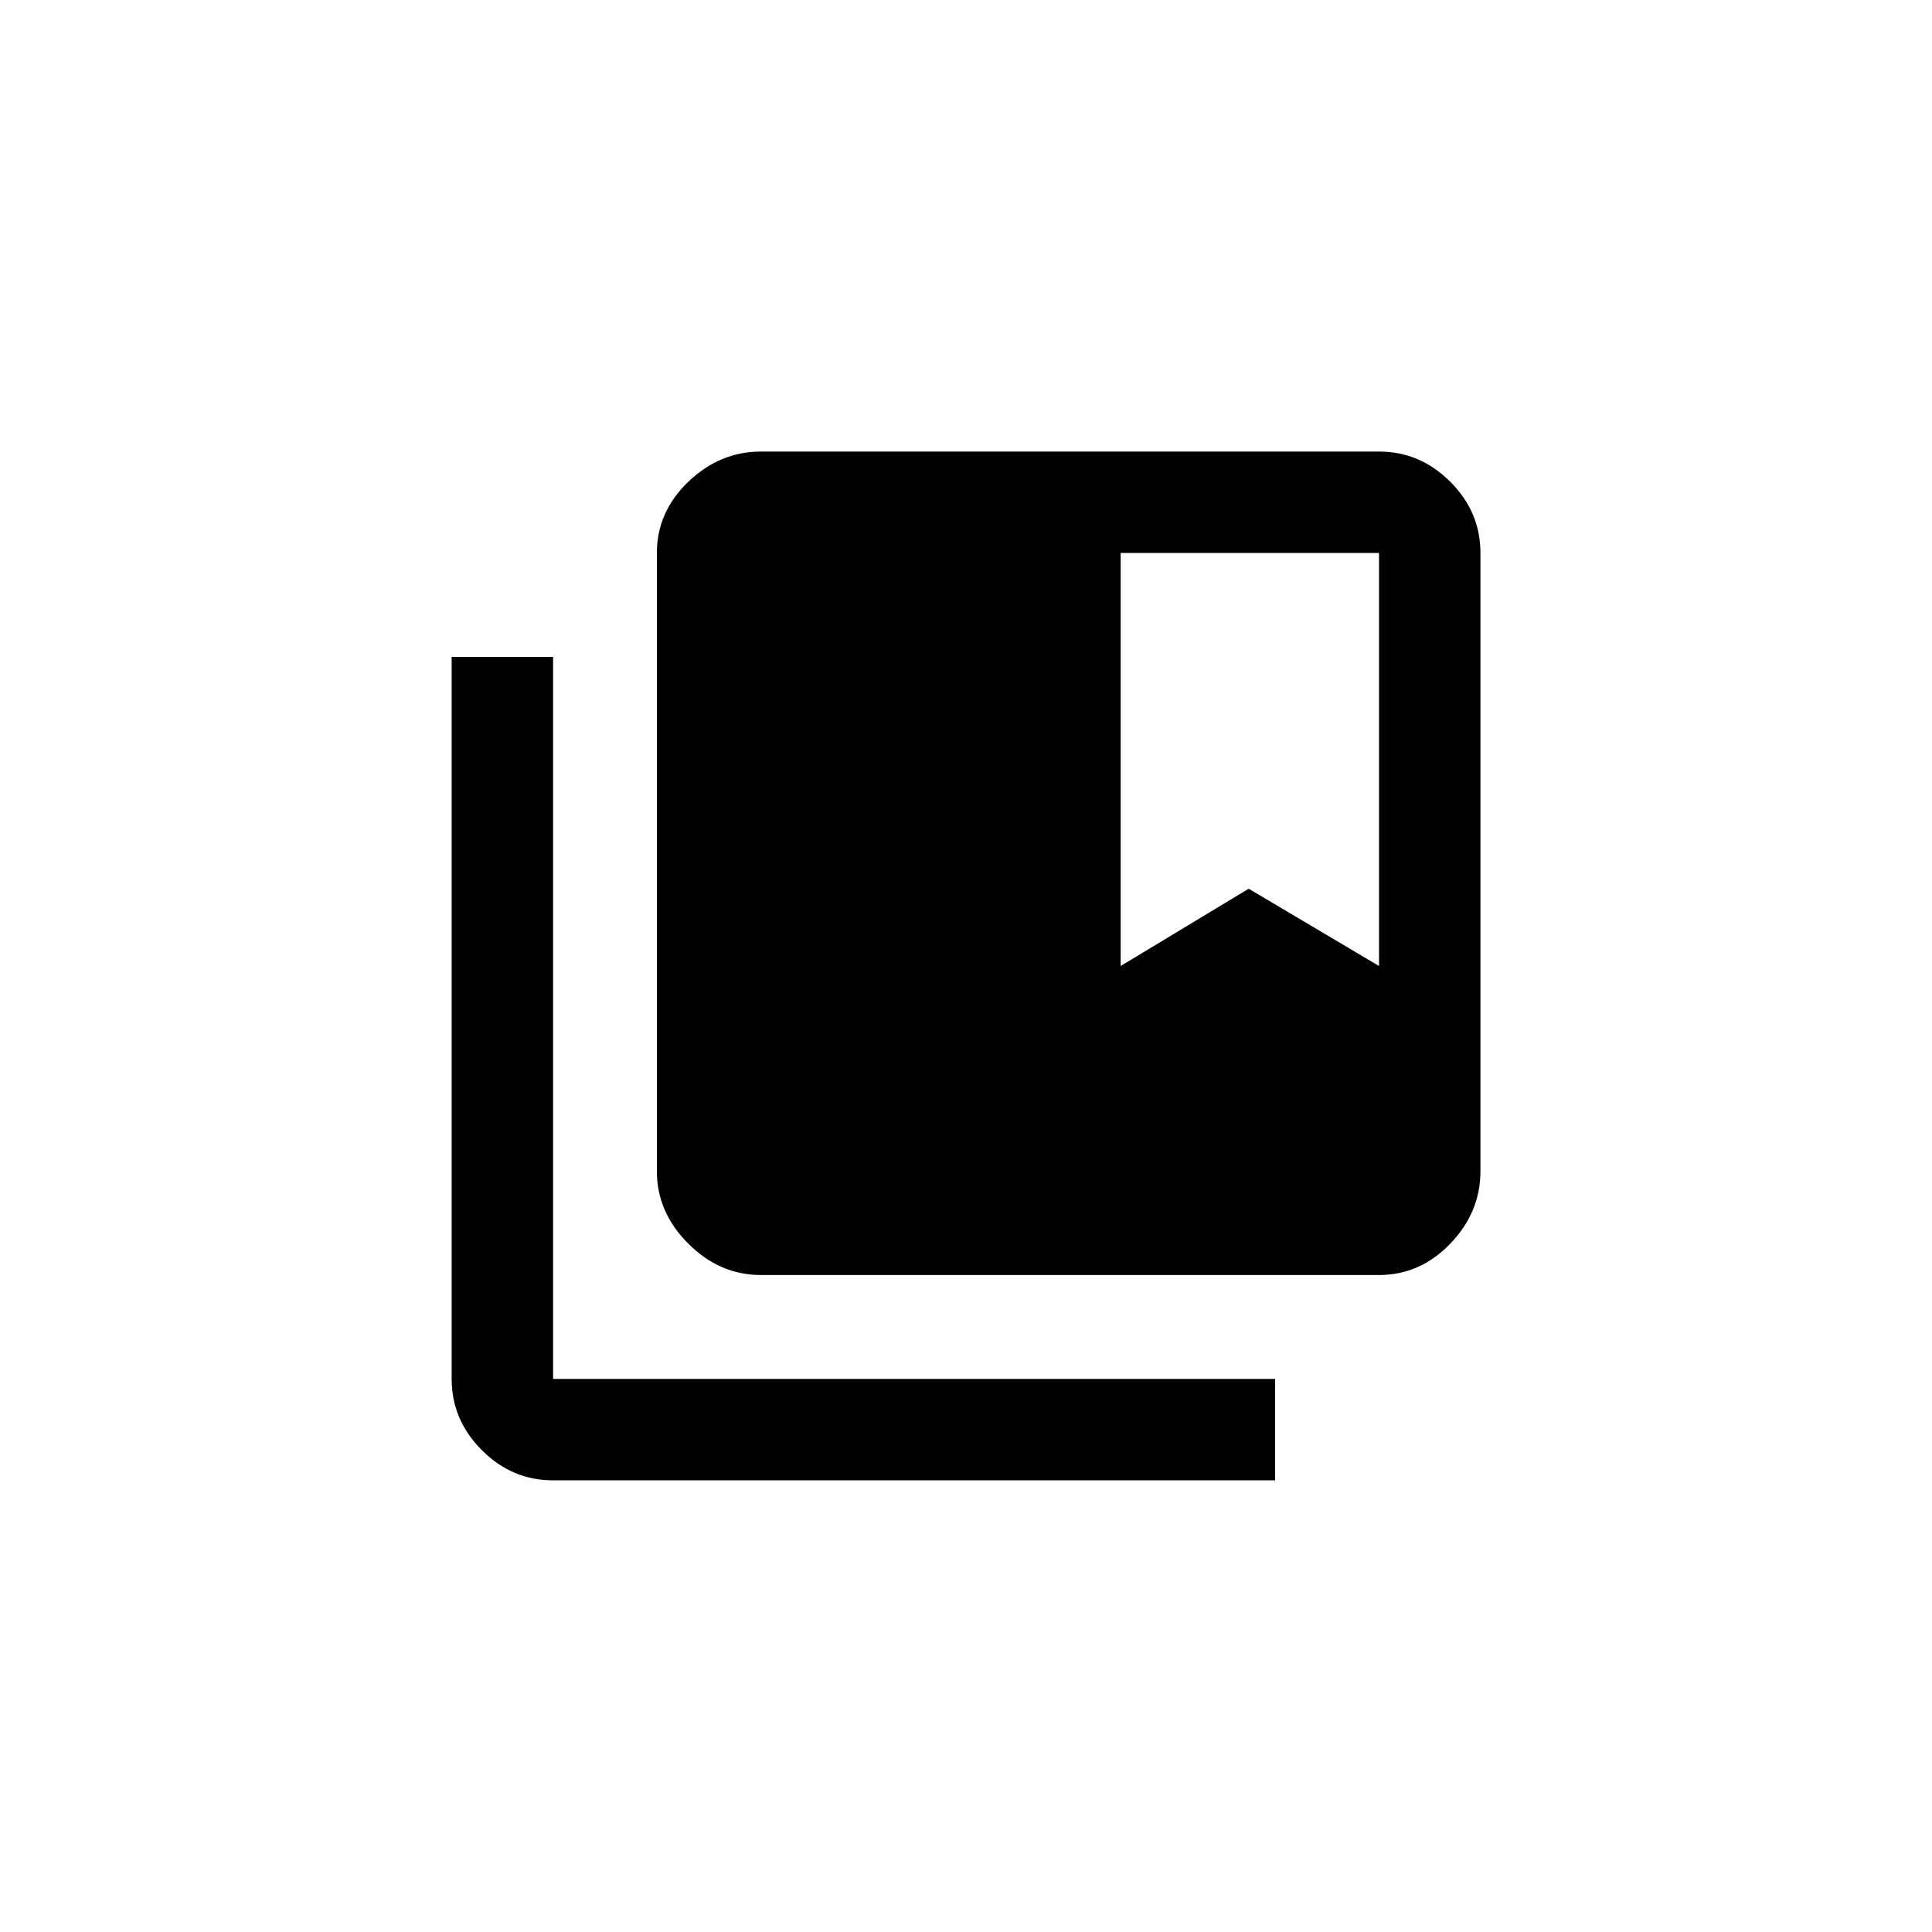 <!-- Generated by IcoMoon.io -->
<svg version="1.1" xmlns="http://www.w3.org/2000/svg" width="40" height="40" viewBox="0 0 40 40">
<title>mt-collections_bookmark</title>
<path d="M28.551 20v-8.551h-5.349v8.551l2.651-1.6zM28.551 9.349q0.849 0 1.475 0.625t0.625 1.475v12.8q0 0.851-0.625 1.5t-1.475 0.649h-12.8q-0.849 0-1.5-0.649t-0.651-1.5v-12.8q0-0.851 0.651-1.475t1.5-0.625h12.8zM11.451 13.6v14.949h14.949v2.1h-14.949q-0.851 0-1.475-0.625t-0.625-1.475v-14.949h2.1z"></path>
</svg>

